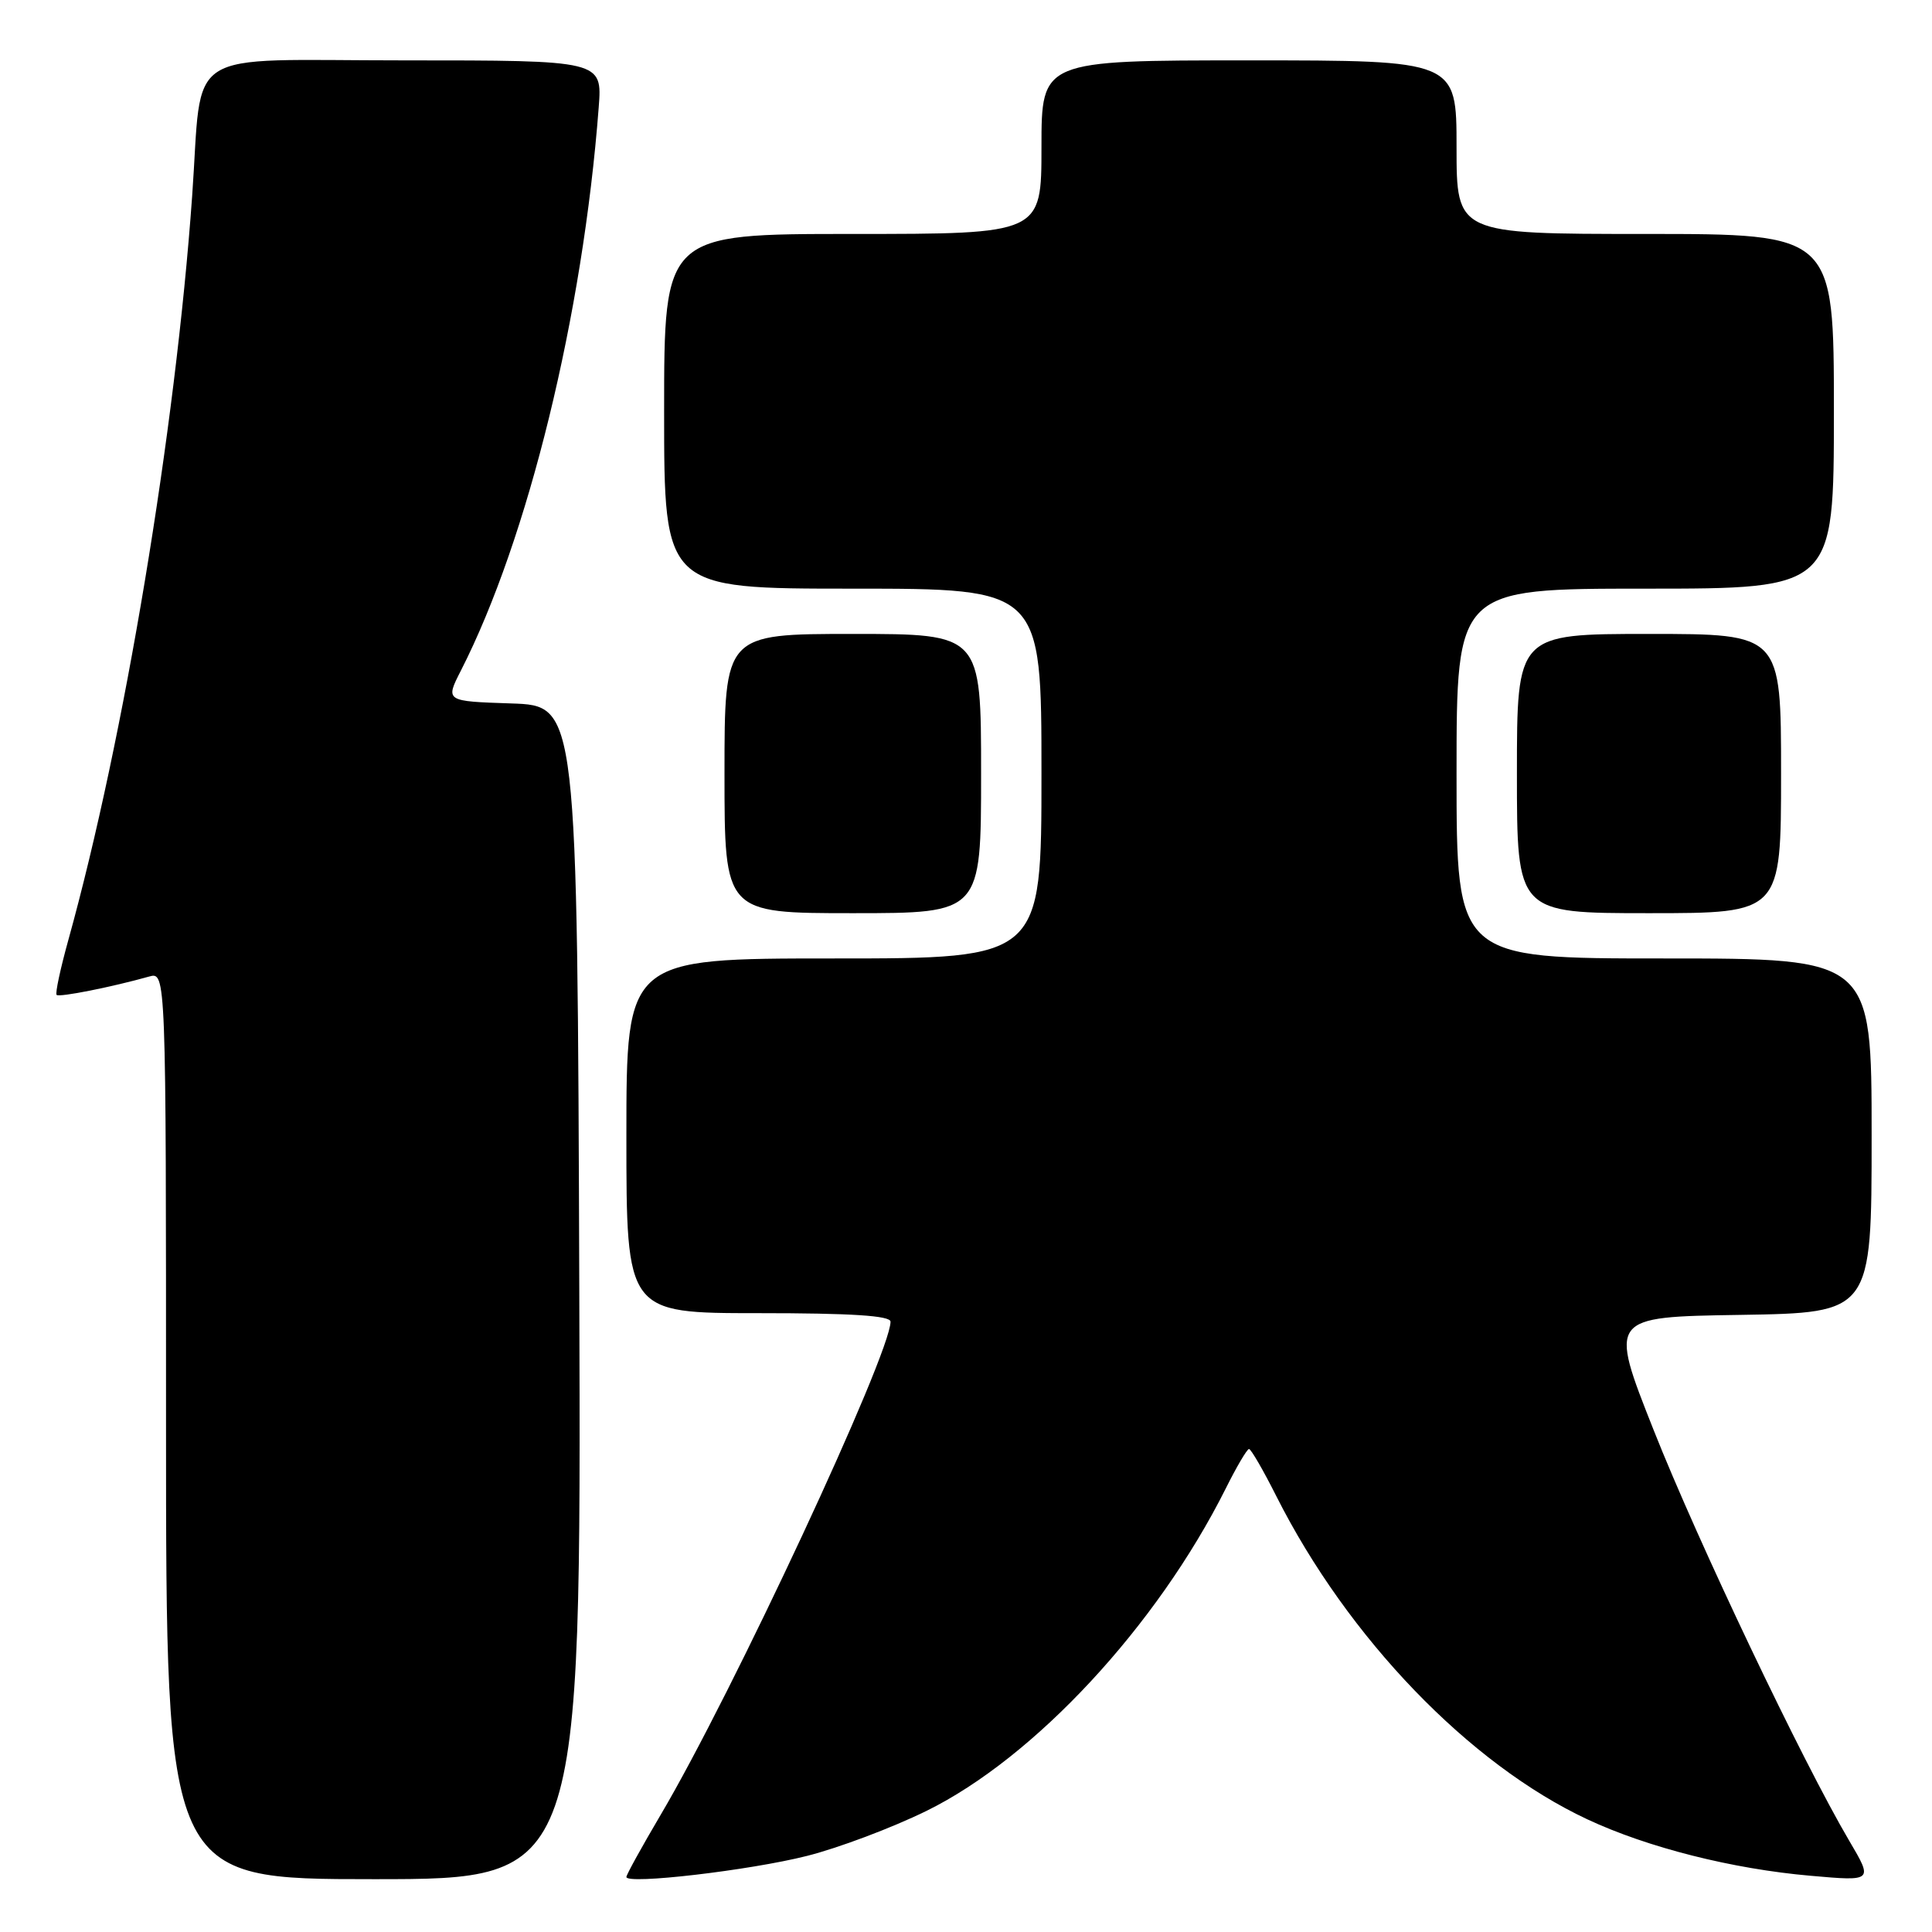 <?xml version="1.0" encoding="UTF-8" standalone="no"?>
<!DOCTYPE svg PUBLIC "-//W3C//DTD SVG 1.1//EN" "http://www.w3.org/Graphics/SVG/1.1/DTD/svg11.dtd" >
<svg xmlns="http://www.w3.org/2000/svg" xmlns:xlink="http://www.w3.org/1999/xlink" version="1.1" viewBox="0 0 256 256">
 <g >
 <path fill="currentColor"
d=" M 76.76 171.25 C 76.50 93.50 76.50 93.50 67.75 93.21 C 59.00 92.92 59.00 92.92 61.07 88.86 C 69.97 71.41 77.24 41.72 79.33 14.25 C 79.81 8.00 79.81 8.00 53.50 8.00 C 23.74 8.00 26.89 5.98 25.46 26.00 C 23.24 57.12 16.46 97.86 9.06 124.54 C 8.00 128.35 7.30 131.63 7.50 131.83 C 7.84 132.18 14.85 130.78 19.75 129.40 C 22.00 128.77 22.00 128.77 22.00 188.88 C 22.00 249.00 22.00 249.00 49.51 249.00 C 77.01 249.00 77.01 249.00 76.76 171.25 Z  M 106.92 245.92 C 111.09 244.87 118.21 242.19 122.75 239.96 C 137.08 232.92 153.29 215.45 162.41 197.25 C 163.85 194.36 165.24 192.00 165.50 192.00 C 165.76 192.00 167.39 194.81 169.12 198.25 C 178.59 217.03 194.67 233.74 210.33 241.07 C 218.32 244.81 229.56 247.65 239.93 248.55 C 248.20 249.28 248.20 249.28 245.02 243.89 C 238.84 233.40 224.98 204.30 219.12 189.50 C 213.18 174.50 213.18 174.50 230.59 174.23 C 248.00 173.95 248.00 173.95 248.00 150.48 C 248.00 127.00 248.00 127.00 220.50 127.00 C 193.00 127.00 193.00 127.00 193.00 102.50 C 193.00 78.00 193.00 78.00 218.00 78.00 C 243.00 78.00 243.00 78.00 243.00 54.50 C 243.00 31.00 243.00 31.00 218.00 31.00 C 193.00 31.00 193.00 31.00 193.00 19.50 C 193.00 8.00 193.00 8.00 165.50 8.00 C 138.00 8.00 138.00 8.00 138.00 19.50 C 138.00 31.00 138.00 31.00 113.00 31.00 C 88.00 31.00 88.00 31.00 88.00 54.50 C 88.00 78.00 88.00 78.00 113.00 78.00 C 138.00 78.00 138.00 78.00 138.00 102.50 C 138.00 127.00 138.00 127.00 110.50 127.00 C 83.00 127.00 83.00 127.00 83.00 150.50 C 83.00 174.00 83.00 174.00 100.50 174.00 C 112.81 174.00 118.00 174.33 118.00 175.13 C 118.00 179.43 97.01 224.46 87.55 240.46 C 85.05 244.70 83.00 248.41 83.00 248.71 C 83.00 249.74 99.32 247.84 106.92 245.92 Z  M 130.00 102.50 C 130.00 84.00 130.00 84.00 113.00 84.00 C 96.00 84.00 96.00 84.00 96.00 102.50 C 96.00 121.00 96.00 121.00 113.00 121.00 C 130.00 121.00 130.00 121.00 130.00 102.50 Z  M 236.00 102.50 C 236.00 84.00 236.00 84.00 218.50 84.00 C 201.00 84.00 201.00 84.00 201.00 102.50 C 201.00 121.00 201.00 121.00 218.50 121.00 C 236.00 121.00 236.00 121.00 236.00 102.50 Z "/>
</g>
</svg>